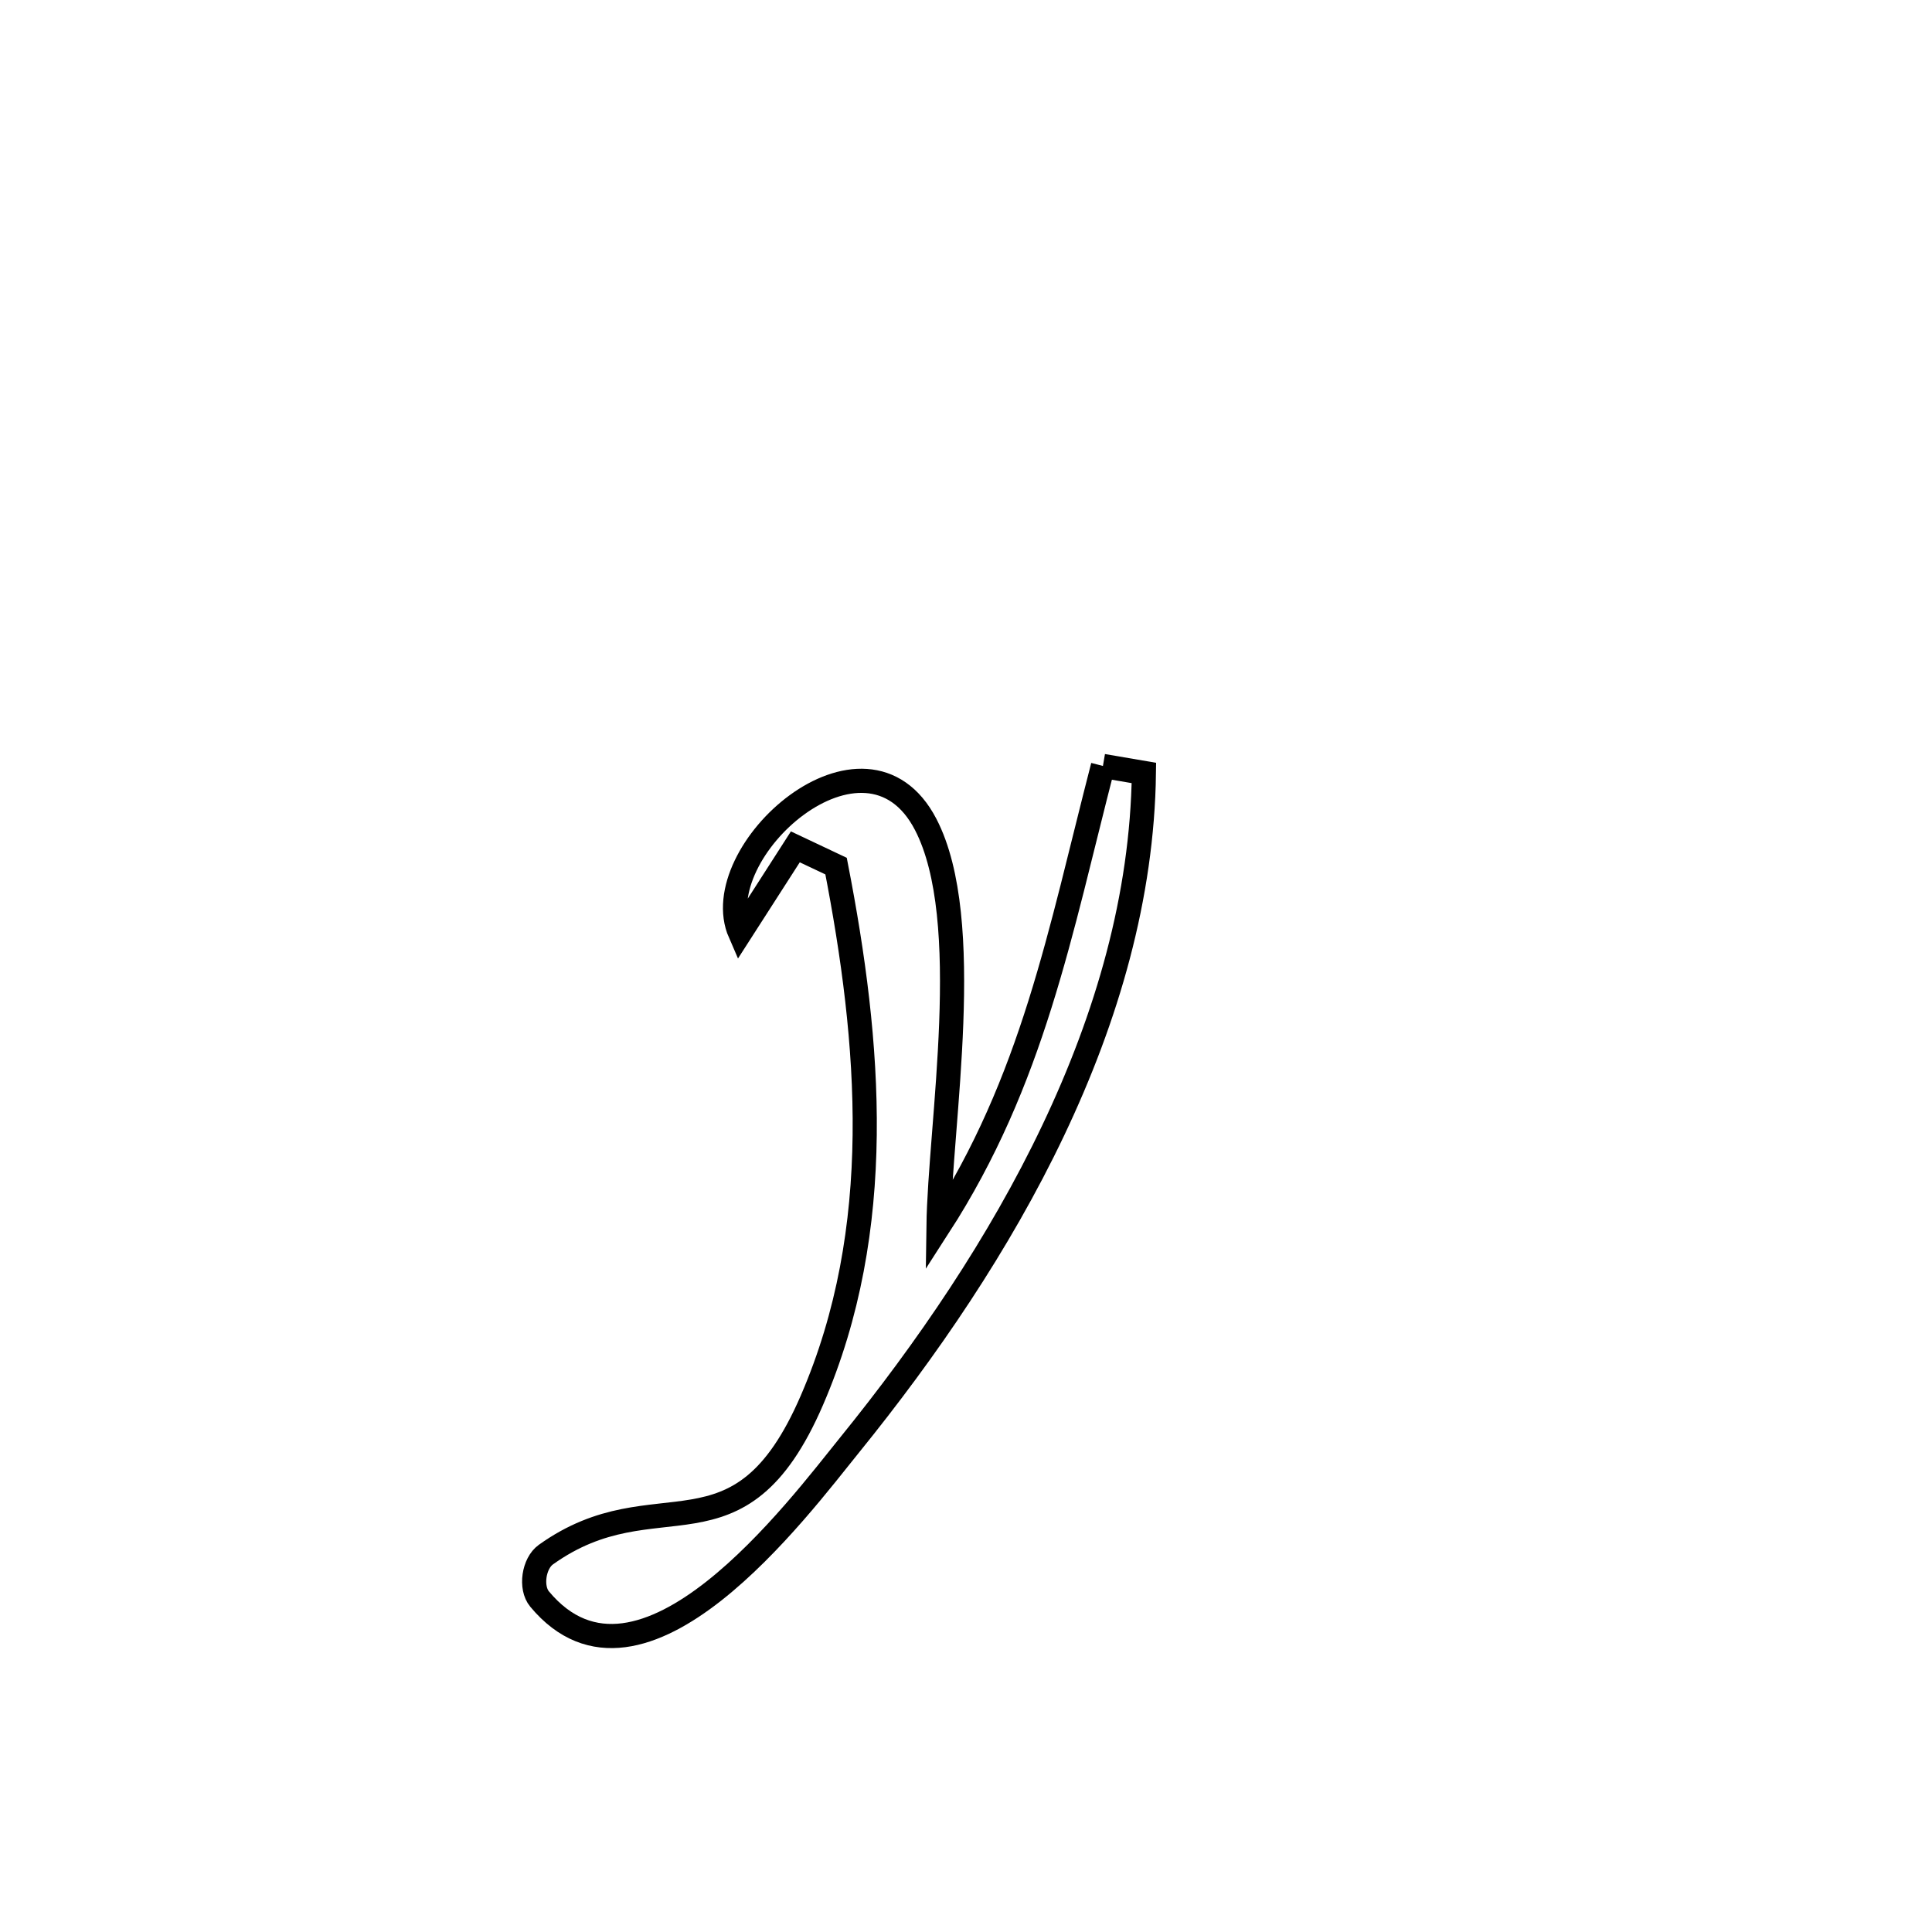 <svg xmlns="http://www.w3.org/2000/svg" viewBox="0.0 0.0 24.0 24.0" height="200px" width="200px"><path fill="none" stroke="black" stroke-width=".3" stroke-opacity="1.0"  filling="0" d="M13.701 9.515 L13.701 9.515 C13.871 9.544 14.04 9.573 14.21 9.602 L14.21 9.602 C14.19 11.138 13.753 12.635 13.083 14.043 C12.414 15.451 11.51 16.77 10.555 17.949 C9.93 18.72 7.965 21.381 6.703 19.864 C6.584 19.721 6.63 19.42 6.781 19.312 C8.16 18.326 9.174 19.505 10.086 17.394 C11.007 15.263 10.813 12.956 10.386 10.759 L10.386 10.759 C10.217 10.679 10.049 10.6 9.88 10.52 L9.88 10.52 C9.651 10.877 9.422 11.234 9.193 11.59 L9.193 11.59 C8.754 10.585 10.75 8.798 11.499 10.241 C12.117 11.431 11.675 13.967 11.658 15.24 L11.658 15.24 C12.835 13.417 13.164 11.593 13.701 9.515 L13.701 9.515"></path></svg>